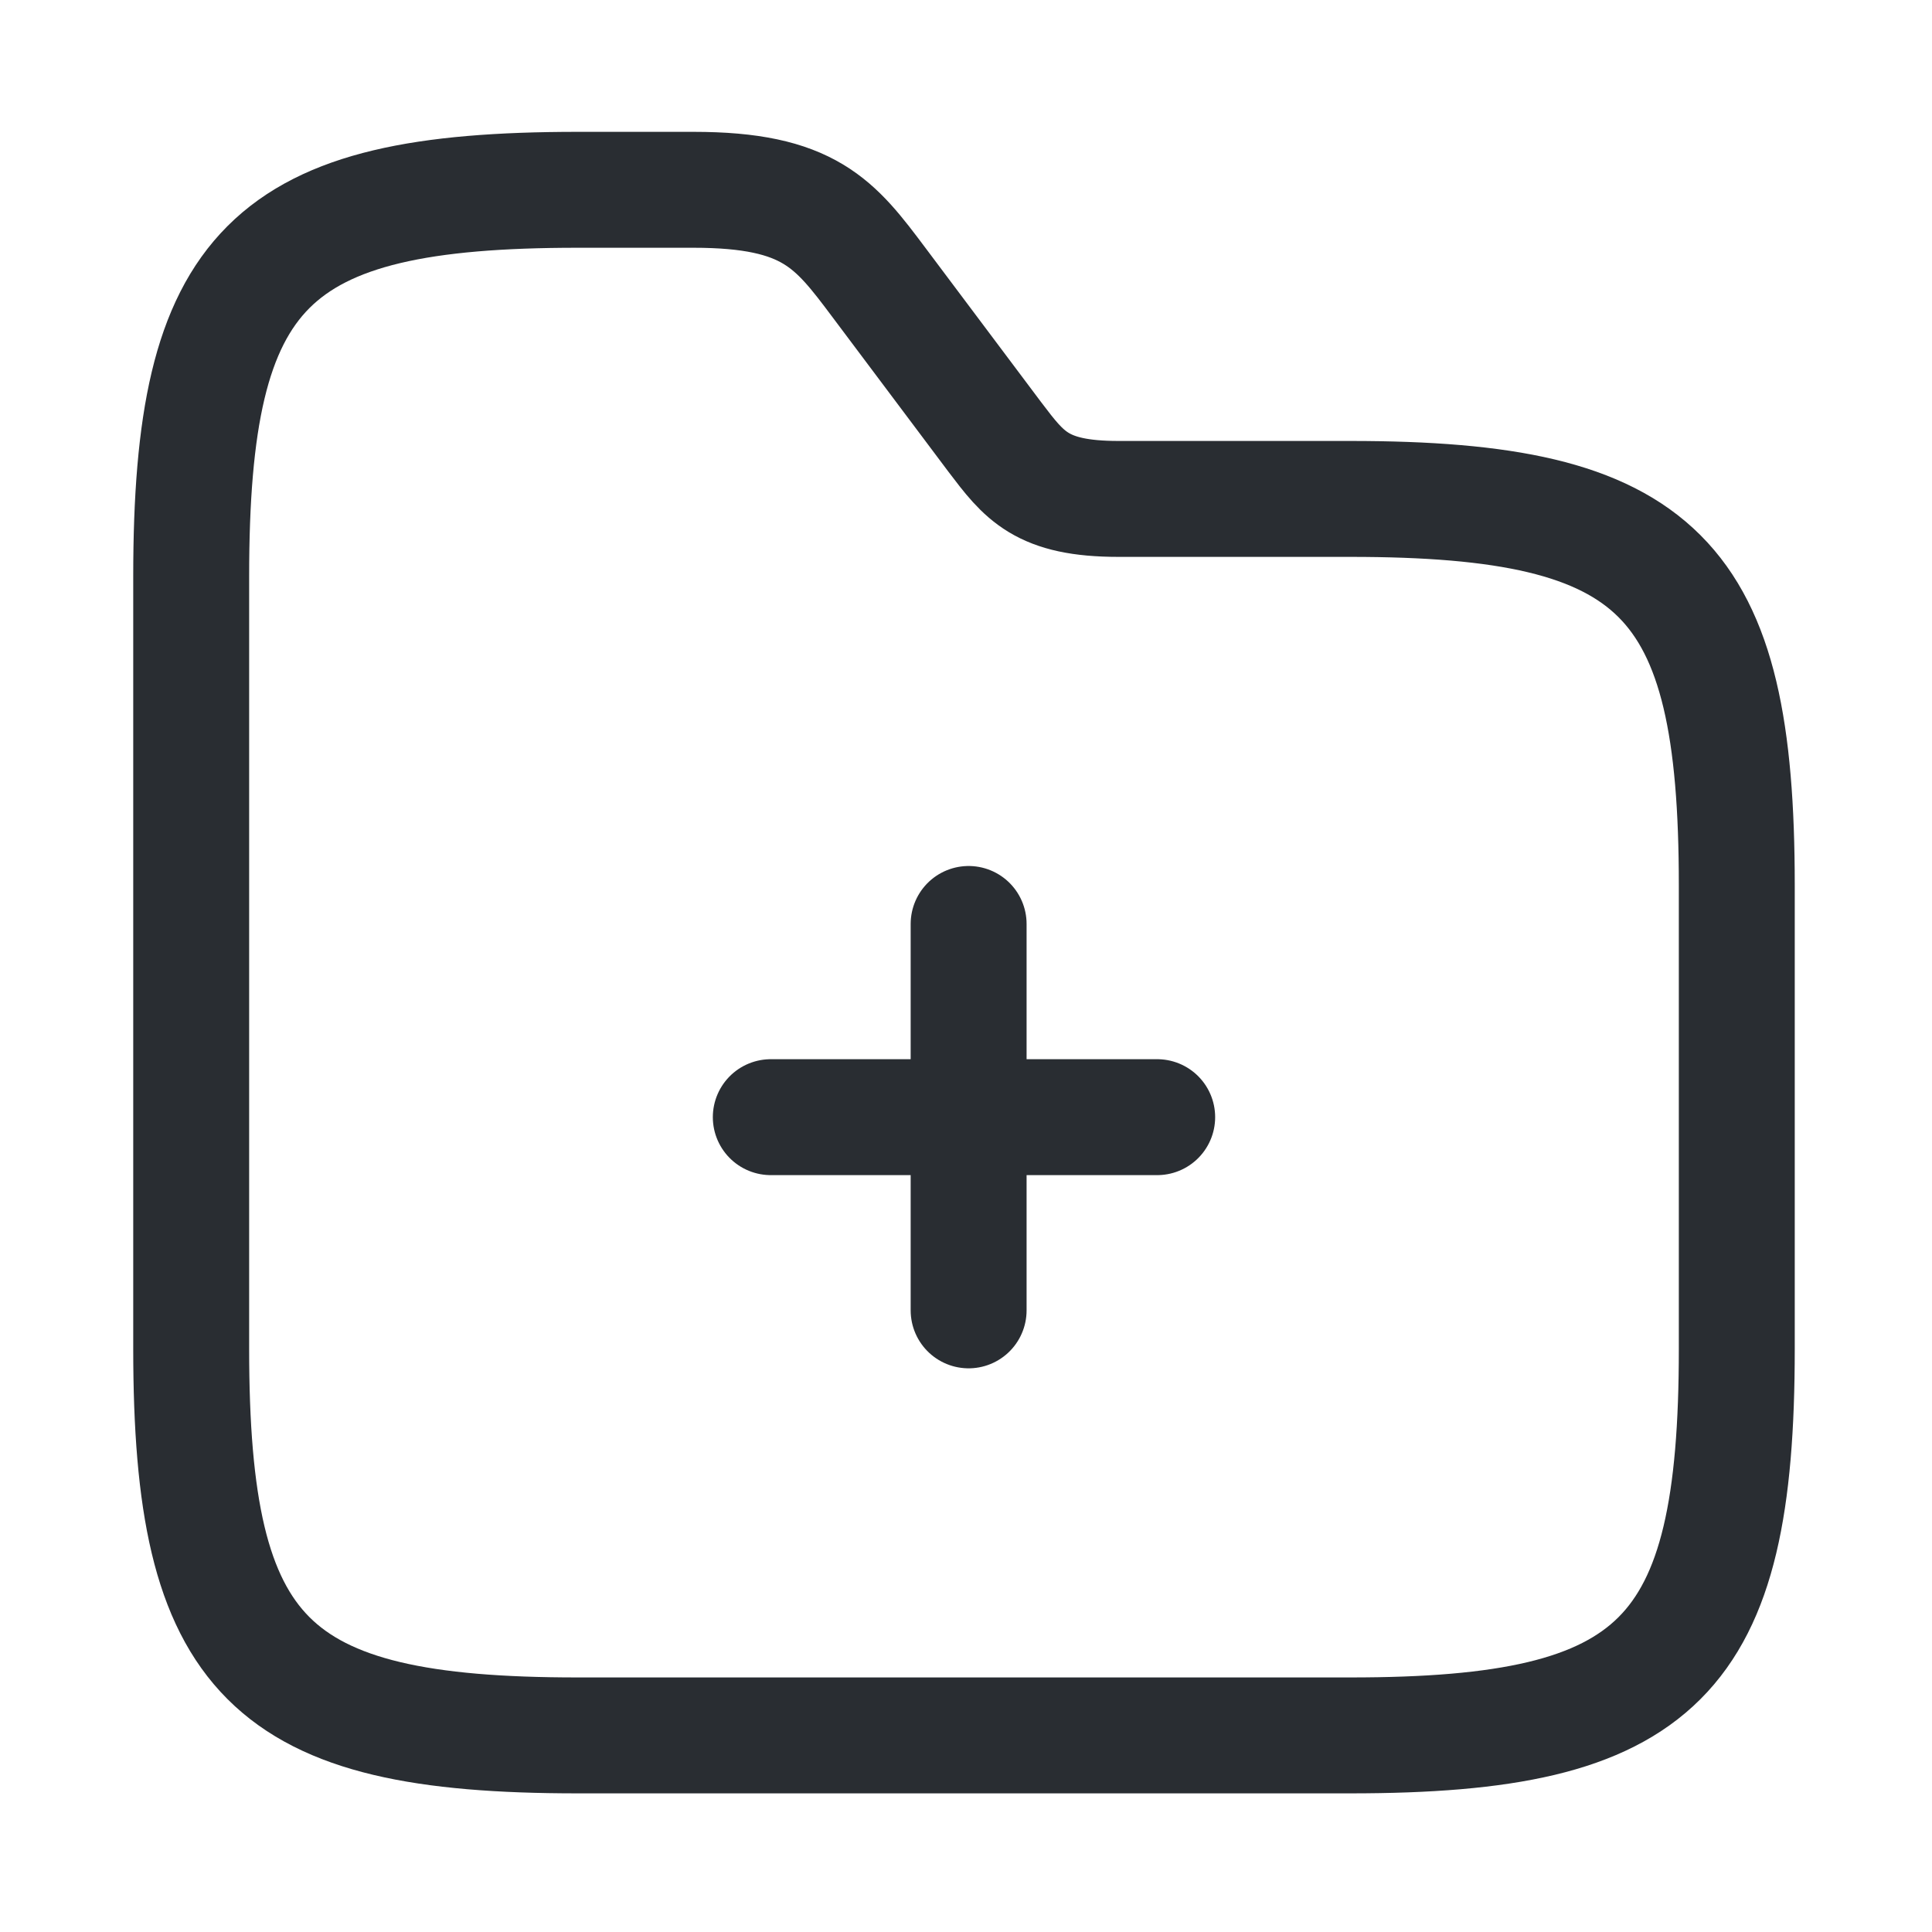 <svg width="25" height="25" viewBox="0 0 25 25" fill="none" xmlns="http://www.w3.org/2000/svg">
<path d="M12.534 16.956V11.956" stroke="#292D32" stroke-width="1.5" stroke-miterlimit="10" stroke-linecap="round" stroke-linejoin="round"/>
<path d="M14.974 14.456H9.974" stroke="#292D32" stroke-width="1.5" stroke-miterlimit="10" stroke-linecap="round" stroke-linejoin="round"/>
<path d="M22.474 11.456V17.456C22.474 21.456 21.474 22.456 17.474 22.456H7.474C3.474 22.456 2.474 21.456 2.474 17.456V7.456C2.474 3.456 3.474 2.456 7.474 2.456H8.974C10.474 2.456 10.804 2.896 11.374 3.656L12.874 5.656C13.254 6.156 13.474 6.456 14.474 6.456H17.474C21.474 6.456 22.474 7.456 22.474 11.456Z" stroke="#292D32" stroke-width="1.5" stroke-miterlimit="10"/>
</svg>
